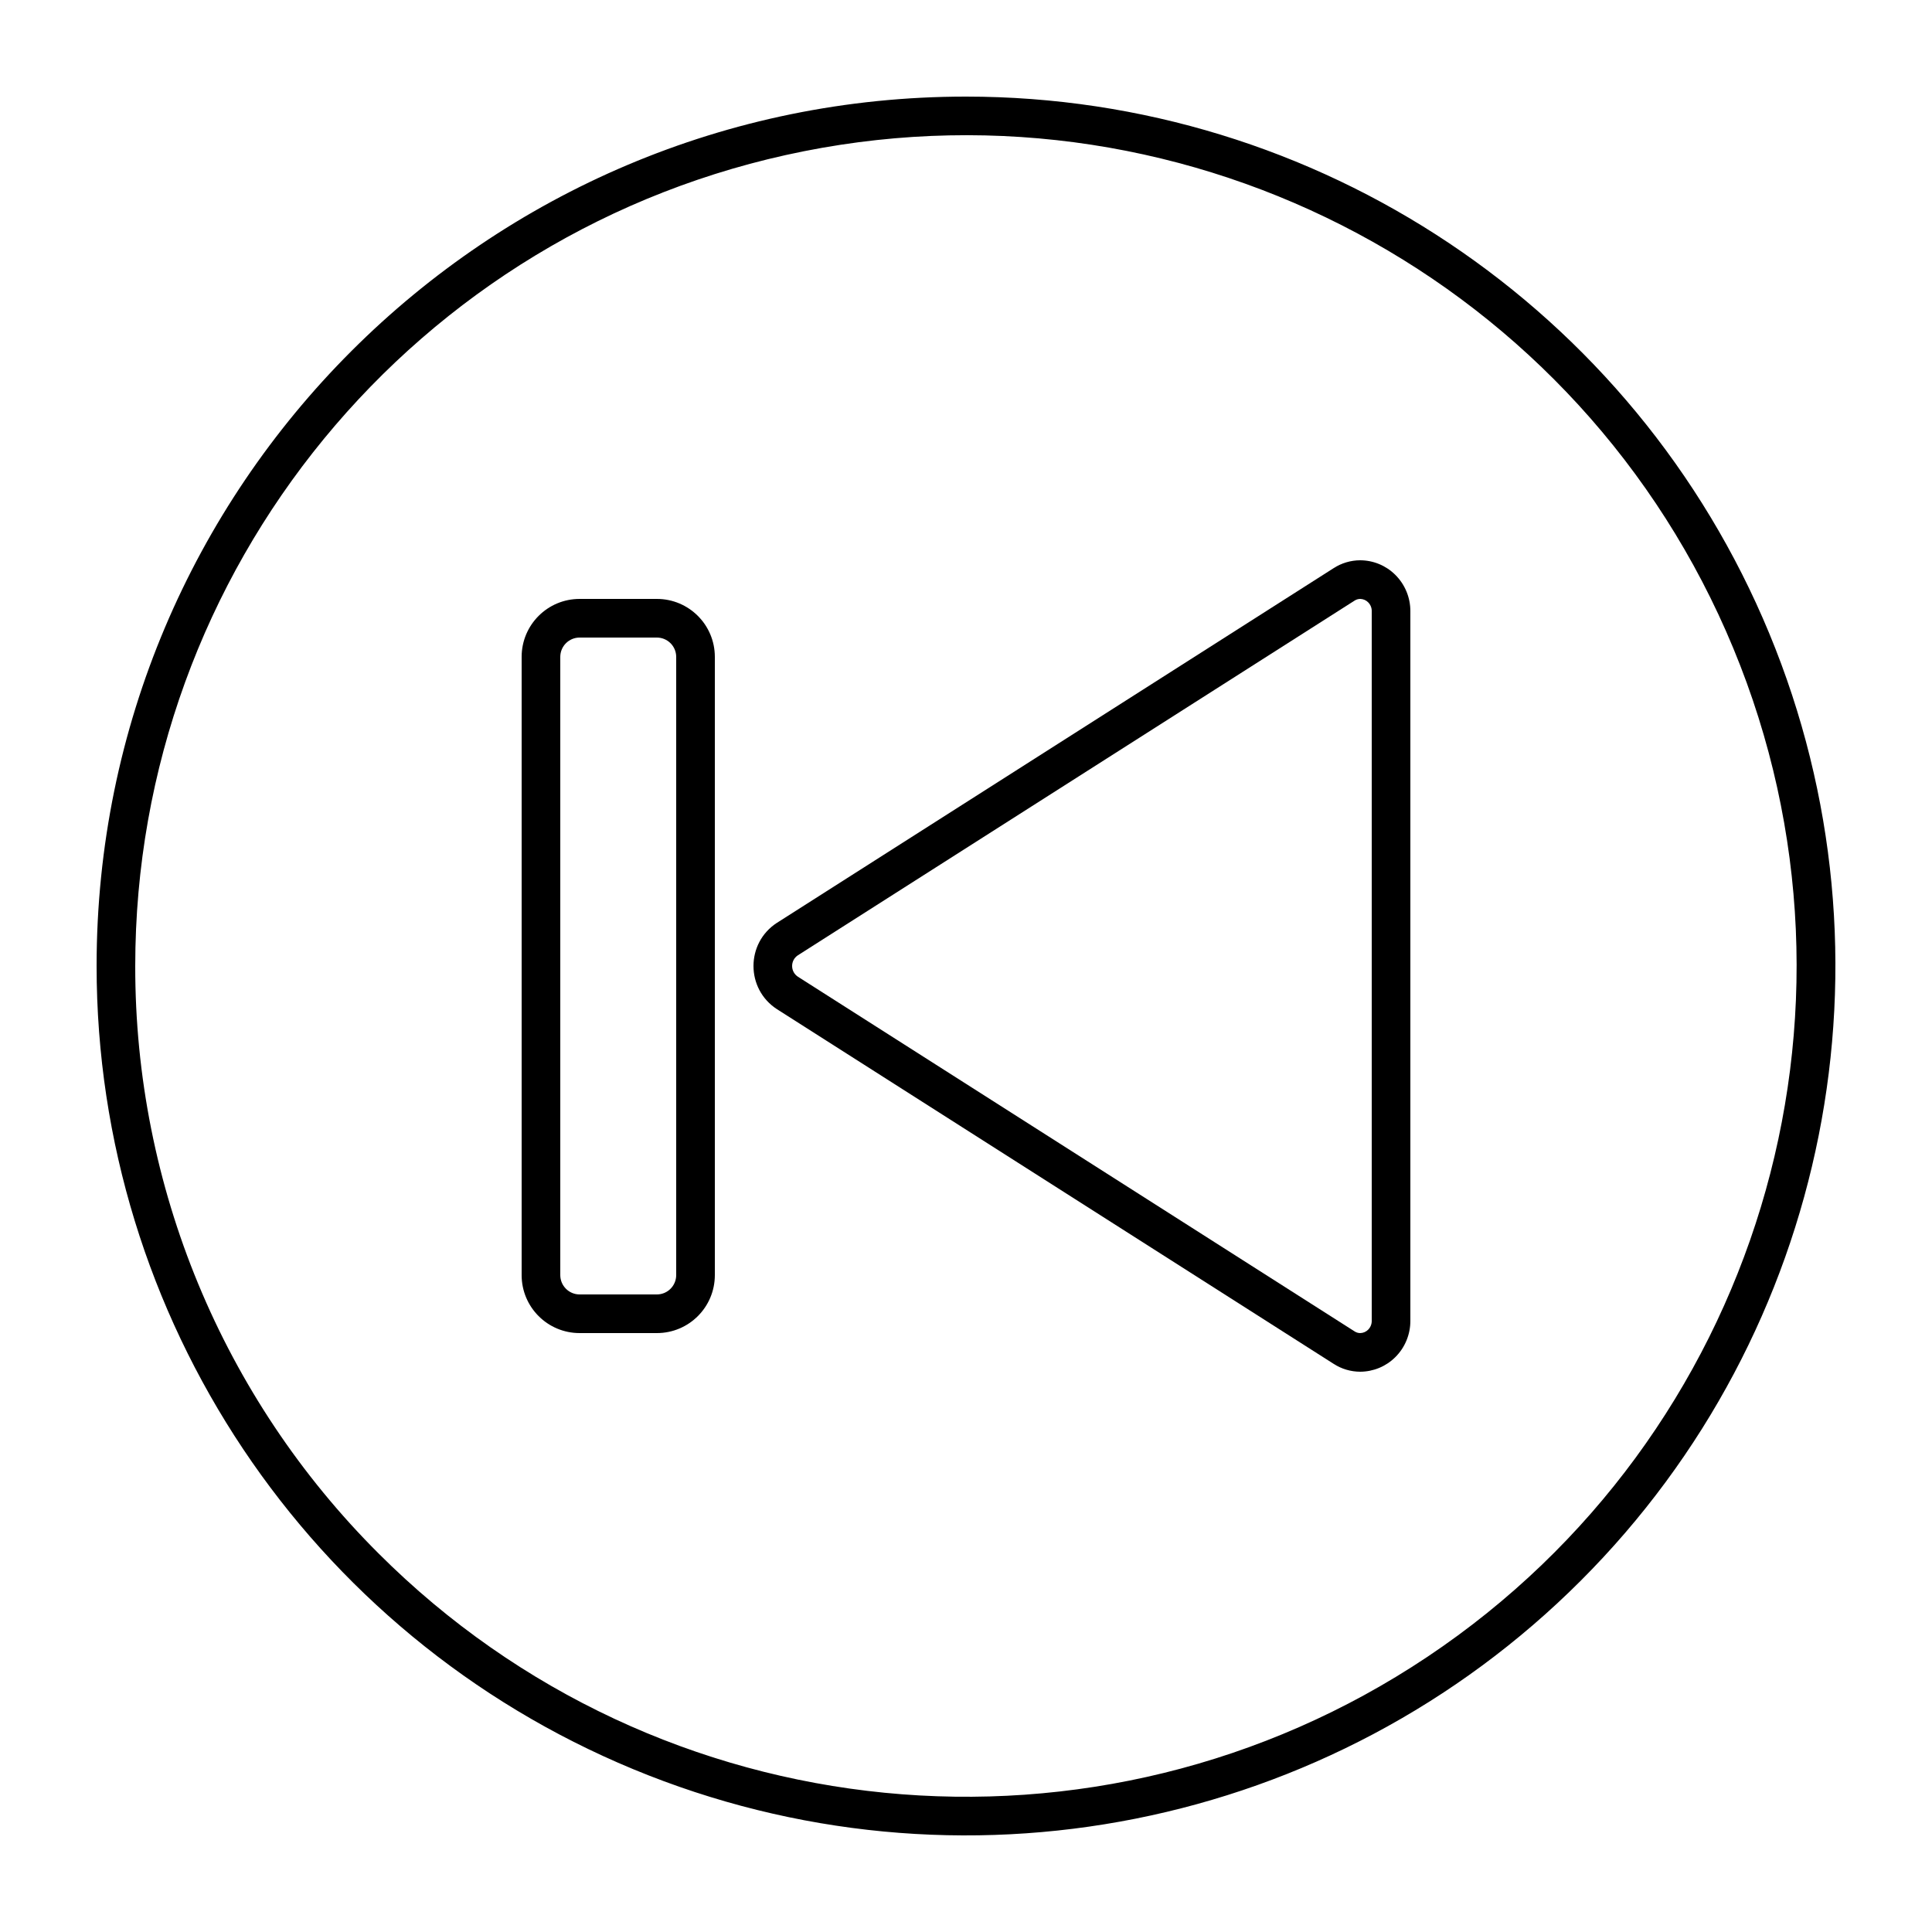<?xml version="1.0" encoding="UTF-8" standalone="no"?>
<svg
   xmlns:dc="http://purl.org/dc/elements/1.1/"
   xmlns:cc="http://creativecommons.org/ns#"
   xmlns:rdf="http://www.w3.org/1999/02/22-rdf-syntax-ns#"
   xmlns:svg="http://www.w3.org/2000/svg"
   xmlns="http://www.w3.org/2000/svg"
   xmlns:sodipodi="http://sodipodi.sourceforge.net/DTD/sodipodi-0.dtd"
   xmlns:inkscape="http://www.inkscape.org/namespaces/inkscape"
   data-name="Layer 1"
   id="Layer_1"
   viewBox="0 0 100 100"
   version="1.1"
   sodipodi:docname="previoussong.svg"
   inkscape:version="1.0.1 (3bc2e813f5, 2020-09-07)">
  <defs
     id="defs13">
    <inkscape:path-effect
       effect="mirror_symmetry"
       start_point="95,5"
       end_point="95,95"
       center_point="95,50"
       id="path-effect845"
       is_visible="true"
       lpeversion="1"
       mode="free"
       discard_orig_path="true"
       fuse_paths="false"
       oposite_fuse="false"
       split_items="false" />
  </defs>
  <sodipodi:namedview
     pagecolor="#ffffff"
     bordercolor="#666666"
     borderopacity="1"
     objecttolerance="10"
     gridtolerance="10"
     guidetolerance="10"
     inkscape:pageopacity="0"
     inkscape:pageshadow="2"
     inkscape:window-width="1920"
     inkscape:window-height="986"
     id="namedview11"
     showgrid="false"
     inkscape:zoom="2.8284271"
     inkscape:cx="118.05217"
     inkscape:cy="41.285228"
     inkscape:window-x="-11"
     inkscape:window-y="-11"
     inkscape:window-maximized="1"
     inkscape:current-layer="Layer_1" />
  <g
     id="g843"
     inkscape:path-effect="#path-effect845"
     transform="translate(-90)">
    <path
       d="m 140,5 c 18.201,0 34.61,10.964 41.574,27.779 6.965,16.815 3.114,36.169 -9.756,49.039 -12.87,12.87 -32.224,16.721 -49.039,9.756 C 105.964,84.61 95,68.201 95,50 95,25.147 115.147,5 140,5 Z m -30.406,75.406 c 14.506,14.505 37.238,16.744 54.292,5.348 C 180.941,74.357 187.564,52.501 179.714,33.55 171.864,14.598 151.726,3.827 131.609,7.828 111.491,11.828 97,29.486 97,50 c -0.015,11.407 4.517,22.35 12.594,30.406 z"
       id="path4"
       inkscape:original-d="M 50,5 A 45,45 0 1 0 95,50 45.00058,45.00058 0 0 0 50,5 Z M 80.40552,80.40552 A 42.99965,42.99965 0 1 1 93,50 42.86137,42.86137 0 0 1 80.40552,80.40552 Z" />
    <path
       d="m 130.217,47.764 28.816,-18.359 c 0.409,-0.263 0.885,-0.404 1.372,-0.405 0.678,0.003 1.328,0.271 1.81,0.748 0.506,0.5 0.789,1.182 0.785,1.893 v 36.718 c 0.004,0.711 -0.279,1.394 -0.785,1.893 -0.482,0.477 -1.132,0.745 -1.81,0.748 -0.487,-0.001 -0.963,-0.141 -1.372,-0.405 L 130.217,52.236 c -1.622,-1.05 -1.622,-3.423 0,-4.473 z m 1.075,2.786 28.816,18.359 c 0.088,0.059 0.191,0.091 0.297,0.091 0.153,-0.003 0.299,-0.065 0.408,-0.174 0.124,-0.123 0.192,-0.292 0.188,-0.467 V 31.641 c 0.005,-0.175 -0.063,-0.344 -0.188,-0.467 -0.108,-0.109 -0.254,-0.171 -0.408,-0.174 -0.106,7.11e-4 -0.209,0.032 -0.297,0.091 l -28.816,18.359 c -0.389,0.264 -0.389,0.836 6e-5,1.099 z"
       id="path6"
       inkscape:original-d="M 59.78345,47.76355 30.96753,29.40466 A 2.54693,2.54693 0 0 0 29.59558,29.00006 2.58829,2.58829 0 0 0 27.78546,29.74762 2.64076,2.64076 0 0 0 27,31.64111 v 36.71778 a 2.64092,2.64092 0 0 0 0.7854,1.89343 2.588,2.588 0 0 0 1.81012,0.74756 2.54632,2.54632 0 0 0 1.372,-0.4046 L 59.78345,52.23645 a 2.66383,2.66383 0 0 0 0,-4.4729 z M 58.70868,50.54974 29.89282,68.90857 A 0.5411,0.5411 0 0 1 29.59552,68.99988 0.59079,0.59079 0 0 1 29.18781,68.82635 0.63378,0.63378 0 0 1 29,68.35889 V 31.64111 a 0.63378,0.63378 0 0 1 0.18781,-0.46746 0.59111,0.59111 0 0 1 0.40777,-0.17359 0.54119,0.54119 0 0 1 0.2973,0.09137 l 28.81586,18.35889 a 0.66419,0.66419 0 0 1 -6e-5,1.09942 z" />
    <path
       d="m 120,31 h 4 c 1.657,2.32e-4 3,1.343 3,3 v 32 c -2.5e-4,1.657 -1.343,3 -3,3 h -4 c -1.657,-2.48e-4 -3,-1.343 -3,-3 V 34 c 2.3e-4,-1.657 1.343,-3 3,-3 z m -1,35 c 0.001,0.552 0.448,0.999 1,1 h 4 c 0.552,-0.001 0.999,-0.448 1,-1 V 34 c -0.001,-0.552 -0.448,-0.999 -1,-1 h -4 c -0.552,0.001 -0.999,0.448 -1,1 z"
       id="path8"
       inkscape:original-d="m 70,31 h -4 a 3.00042,3.00042 0 0 0 -3,3 v 32 a 3.00045,3.00045 0 0 0 3,3 h 4 a 3.00045,3.00045 0 0 0 3,-3 V 34 a 3.00042,3.00042 0 0 0 -3,-3 z m 1,35 a 1.002,1.002 0 0 1 -1,1 H 66 A 1.002,1.002 0 0 1 65,66 V 34 a 1.00193,1.00193 0 0 1 1,-1 h 4 a 1.00193,1.00193 0 0 1 1,1 z" />
  </g>
</svg>
